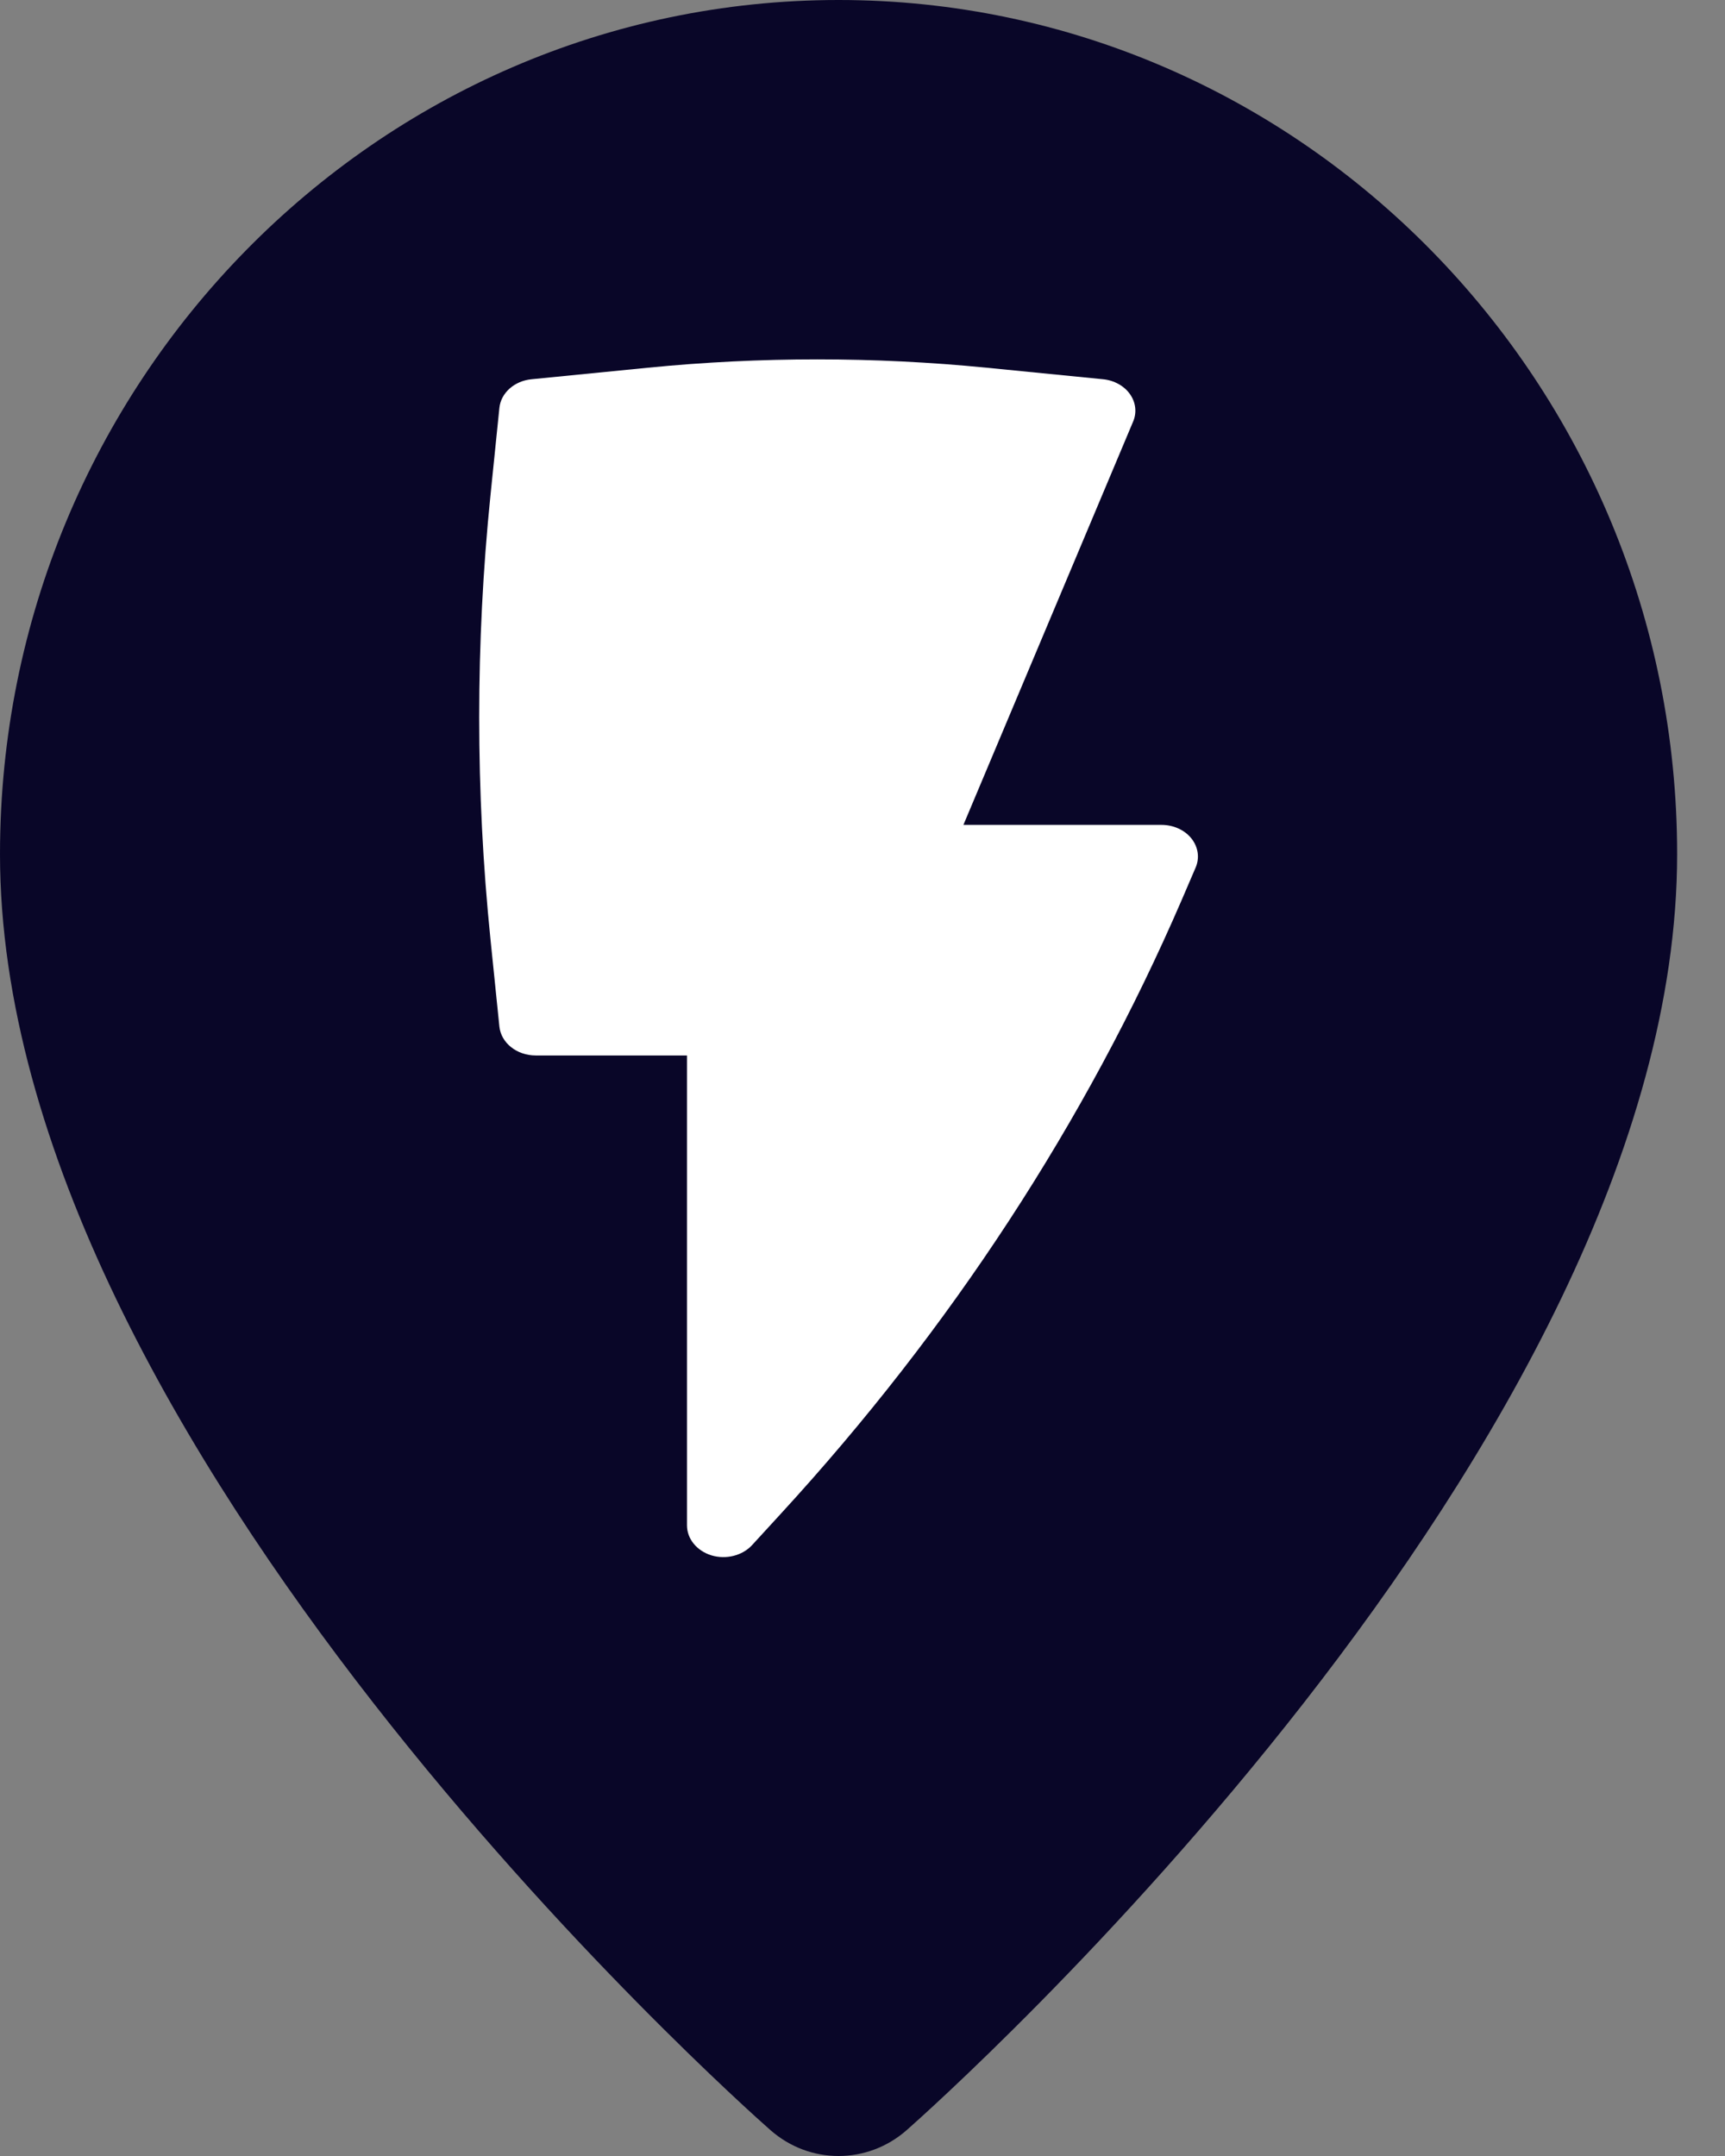 <svg width="16" height="20" viewBox="0 0 16 20" fill="none" xmlns="http://www.w3.org/2000/svg">
<rect x="0" y="0" width="16" height="20" fill="#808080" stroke="none"/>
<path fill-rule="evenodd" clip-rule="evenodd" d="M7.778 0C3.489 0 0 3.554 0 7.923C0 13.397 6.853 19.502 7.145 19.759C7.328 19.92 7.552 20 7.778 20C8.003 20 8.228 19.92 8.411 19.759C8.702 19.502 15.556 13.397 15.556 7.923C15.556 3.554 12.066 0 7.778 0Z" fill="#090628"/>
<path d="M9.15 3.411C8.107 3.308 7.054 3.308 6.011 3.411L4.931 3.518C4.771 3.533 4.646 3.645 4.632 3.784L4.549 4.598C4.41 5.966 4.41 7.342 4.549 8.71L4.632 9.523C4.648 9.675 4.794 9.791 4.969 9.791H6.372V14.15C6.372 14.275 6.463 14.386 6.598 14.428C6.734 14.469 6.885 14.431 6.975 14.334L7.239 14.046C8.816 12.329 10.072 10.406 10.961 8.348L11.089 8.05C11.129 7.959 11.114 7.858 11.051 7.778C10.988 7.699 10.884 7.652 10.773 7.652H8.936L10.51 3.911C10.546 3.827 10.535 3.732 10.48 3.655C10.426 3.579 10.334 3.528 10.231 3.518L9.15 3.411Z" fill="white"/>
</svg>

